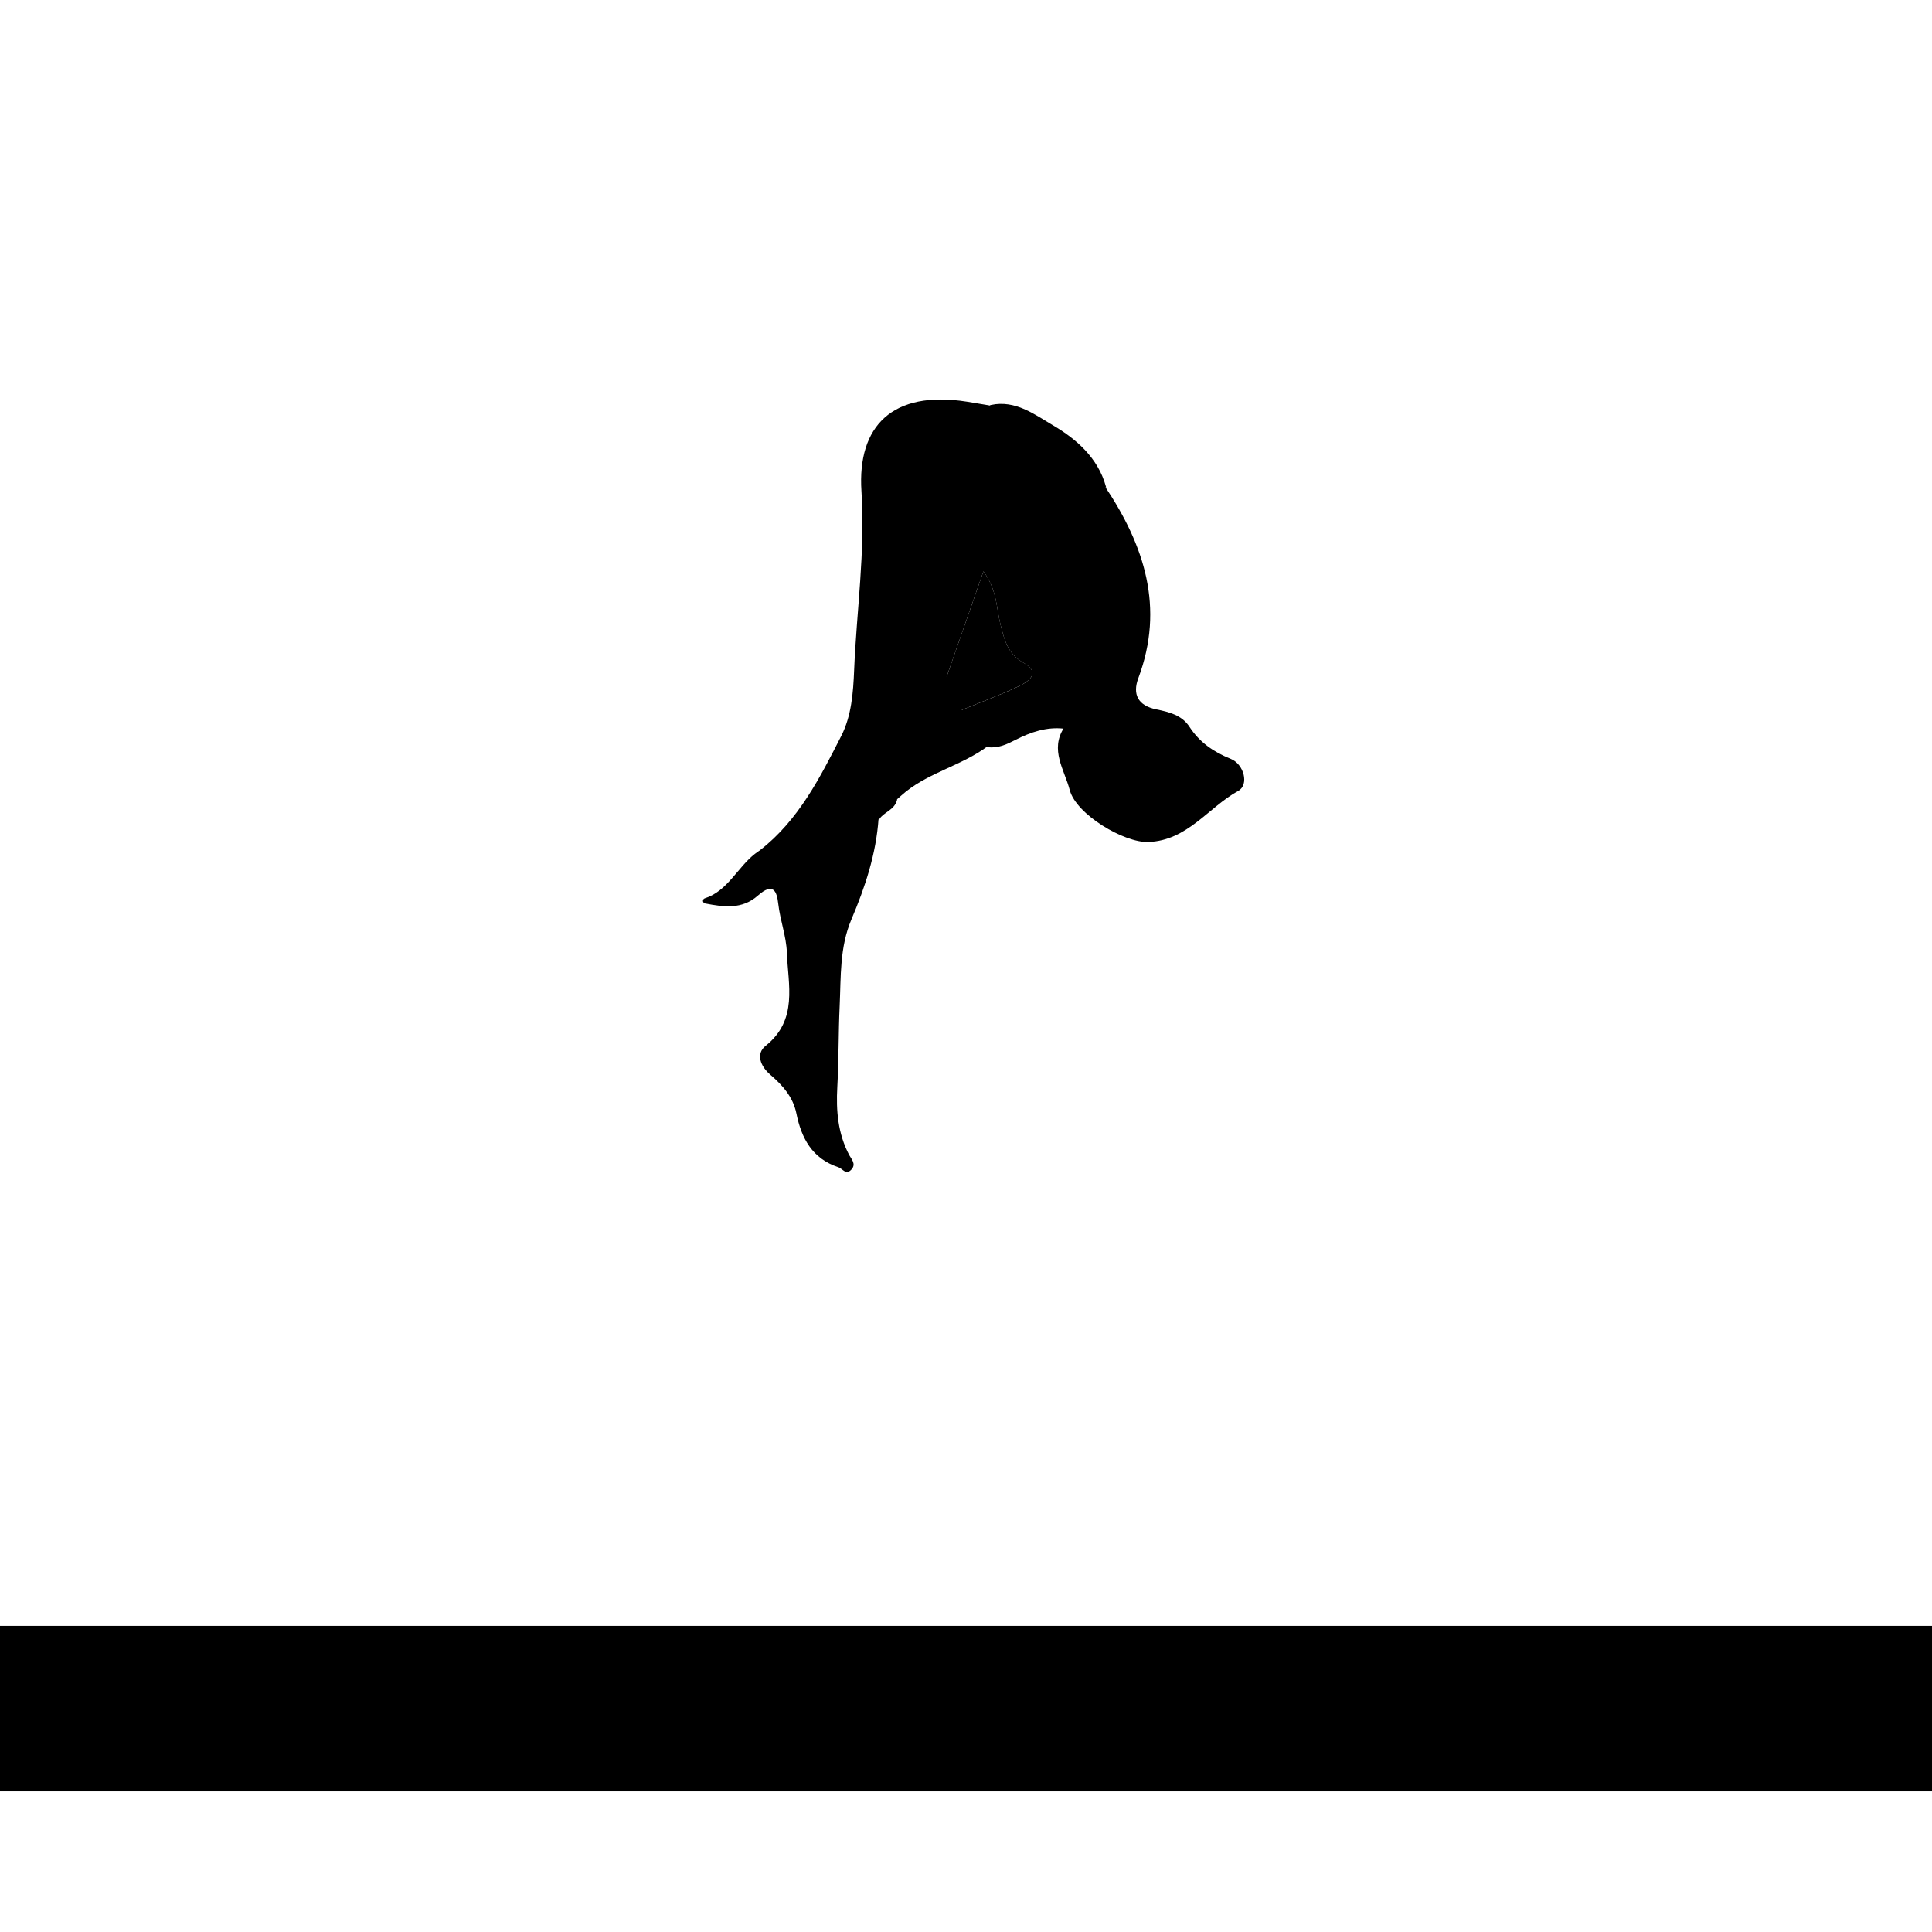 <?xml version="1.0" encoding="UTF-8"?>
<svg id="Layer_1" data-name="Layer 1" xmlns="http://www.w3.org/2000/svg" viewBox="0 0 1080 1080">
  <defs>
    <style>
      .cls-1 {
        stroke: #000;
        stroke-miterlimit: 10;
      }
    </style>
  </defs>
  <path class="cls-1" d="m594.78,406.82c-9.86-1.1-18.78,1.94-27.36,6.34-4.82,2.47-9.65,4.78-15.3,3.98-.97-.77-1.83-2.02-2.91-2.24-9.77-2.05-47.71,16.72-51.98,25.59-1.92,3.99-1.04,6.44,3.68,6.8-1.43,5.19-7.16,6.27-9.79,10.32-10.31-4.09-15.97-3.57-15.96,10.55,0,13.27-3.42,26.6-5.93,39.79-.88,4.66-1.71,10.76-8.85,10.33-6.57-.4-4.16-6.13-5.3-9.74-.63-2.01-1.2-4.07-2.05-5.99-8.94-20.15,1.67-36.81,10.07-53.49,6.31-12.53,15.63-23.09,18.89-37.68,4.79-21.44,4.65-43.65,9.85-64.64,6.48-26.17,7.91-51.71,4.67-78.29-2.41-19.76,4.62-26.46,24.02-29.5,8.35-1.31,16.61-2.7,25.04-2.16,7.51.48,9.99-2.9,8.48-9.93,13.55-2.88,24.23,5.42,34.32,11.33,12.9,7.57,24.87,17.91,29.33,33.78-10.49.93-9.72,8-5.07,13.07,10.64,11.61,15.44,25.98,20.54,40.04,7.59,20.92-2.69,40.14-7.96,59.72-14.1,1.84-21.95,12.37-30.43,22.02Zm-57.93-9.63c.35,2.19,1.17,4.88,3.71,3.95,20.11-7.34,42.63-10.74,54.48-32.12,4.61-8.32,8.43-16.6-4.79-20.92-3.17-1.04-3.68-4.42-5.53-6.62-8.28-9.8-7.38-23.44-13.34-33.64-8.12-13.92-15.49-27.9-21.06-43.01-2.48-6.73-6.76-13.99-15.42-12.32-9.03,1.74-5.51,10.14-5.71,15.91-.66,18.56,4.84,37,2.26,55.52-2.23,16.03-.1,33.36-11.18,47.22-7.34,9.18-15.27,17.86-19.48,29.14-1.02,2.72-6.63,4.82-2.3,8.09,3.71,2.8,6.29-.85,9.25-3.65,8.25-7.78,11.39-19.65,21.27-25.96,2.88,1.91,1.66,4.23.41,6.29-5.49,9.02-2.33,12.57,7.44,12.11Z"/>
  <path d="m554.05,226.85c1.5,7.03-.97,10.41-8.48,9.93-8.43-.53-16.69.85-25.04,2.16-19.4,3.04-26.43,9.74-24.02,29.5,3.24,26.57,1.81,52.12-4.67,78.29-5.2,20.99-5.06,43.2-9.85,64.64-3.26,14.59-12.58,25.16-18.89,37.68-8.4,16.68-19.01,33.34-10.07,53.49.85,1.92,1.41,3.97,2.05,5.99,1.14,3.61-1.27,9.35,5.3,9.74,7.13.43,7.96-5.67,8.85-10.33,2.5-13.19,5.93-26.52,5.93-39.79,0-14.11,5.65-14.64,15.96-10.55-1.36,19.75-7.5,38.3-15.14,56.27-6.69,15.75-5.85,32.05-6.61,48.53-.7,15.07-.47,30.14-1.31,45.17-.74,13.31.3,26.1,6.69,38.18,1.12,2.12,4,4.89,1.25,7.96-3.13,3.5-4.87-.41-7.37-1.23-14.59-4.81-20.64-16.17-23.44-30.05-1.88-9.28-7.79-15.82-14.56-21.63-5.71-4.9-8.15-11.79-2.66-16.17,18.29-14.57,12.52-34.18,11.88-52.3-.32-8.92-3.75-17.87-4.8-27.07-.79-6.95-2.73-12.29-11.43-4.59-8.83,7.81-18.99,6.38-29.45,4.37-1.51-.29-1.65-2.41-.18-2.88,12.64-3.98,18.32-17.31,28.04-24.88.97-.7,1.94-1.39,2.92-2.09,21.46-16.73,33.39-40.41,45.34-63.84,5.69-11.16,6.67-24.33,7.16-36.45,1.36-33.41,6.3-66.44,4.1-100.34-2.37-36.33,17.28-56.53,58.88-50.02,4.54.71,9.07,1.53,13.6,2.29Z"/>
  <path d="m594.78,406.82c8.48-9.65,16.33-20.17,30.43-22.02,5.27-19.59,15.56-38.8,7.96-59.72-5.1-14.06-9.91-28.43-20.54-40.04-4.65-5.07-5.42-12.14,5.07-13.07,21.99,32.93,33.43,67.6,18.64,107.1-3.36,8.97-.31,15.36,10.1,17.49,6.89,1.41,14.2,3.15,18.45,9.69,5.67,8.72,13.51,14.1,23.06,17.94,7.48,3,10.45,14.52,4.2,17.96-16.83,9.28-28.29,27.74-50.23,28.53-13.55.49-40.38-15.42-43.94-29.08-2.94-11.27-11.21-22.38-3.21-34.78Zm31.35,2.48c-5.5,1.33-10.33,1.67-14.35,3.66-6.56,3.25-8.95,9.48-9.47,16.69-.61,8.45,7.16,8.77,11.57,11.24,6.35,3.55,9.7-3.08,12.73-7.24,3.03-4.16,5.71-7.85,11-9.66,7.13-2.44,5.08-6.99.44-9.96-3.76-2.41-8.43-3.4-11.93-4.73Z"/>
  <path d="m500.91,447.29c-4.72-.37-5.6-2.82-3.68-6.8,4.27-8.87,42.21-27.65,51.98-25.59,1.08.23,1.95,1.47,2.91,2.24-14.08,10.5-31.8,14.38-45.63,25.31-1.93,1.53-3.73,3.23-5.58,4.85Z"/>
  <path d="m424.97,475.21c-.97.7-1.94,1.39-2.92,2.09.97-.7,1.94-1.39,2.92-2.09Z"/>
  <path d="m529.01,378.79c-9.88,6.31-13.03,18.19-21.27,25.96-2.96,2.79-5.54,6.45-9.25,3.65-4.33-3.27,1.29-5.36,2.3-8.09,4.21-11.28,12.14-19.96,19.48-29.14,11.08-13.86,8.96-31.2,11.18-47.22,2.57-18.52-2.92-36.96-2.26-55.52.21-5.77-3.32-14.17,5.71-15.91,8.66-1.67,12.94,5.59,15.42,12.32,5.57,15.11,12.94,29.09,21.06,43.01,5.96,10.21,5.05,23.84,13.34,33.64,1.86,2.2,2.36,5.58,5.53,6.62,13.22,4.32,9.4,12.6,4.79,20.92-11.85,21.39-34.37,24.79-54.48,32.12-2.54.93-3.36-1.76-3.71-3.95,10.8-4.43,21.78-8.46,32.33-13.43,5.72-2.69,12.92-7.62,3.06-13.2-9.06-5.13-10.8-12.89-13-21.56-2.3-9.09-1.81-19.12-9.5-29.62-7.34,21.03-14.04,40.23-20.74,59.42Z"/>
  <path d="m529.01,378.79c6.7-19.19,13.4-38.38,20.74-59.42,7.69,10.5,7.2,20.53,9.5,29.62,2.2,8.67,3.93,16.43,13,21.56,9.86,5.58,2.66,10.51-3.06,13.2-10.55,4.97-21.53,9-32.33,13.43-9.76.47-12.93-3.08-7.44-12.11,1.25-2.06,2.47-4.38-.41-6.29Z"/>
  <path class="cls-1" d="m626.13,409.29c3.5,1.33,8.16,2.32,11.93,4.73,4.64,2.97,6.68,7.52-.44,9.96-5.3,1.81-7.97,5.5-11,9.66-3.03,4.16-6.38,10.79-12.73,7.24-4.41-2.47-12.17-2.78-11.57-11.24.52-7.21,2.91-13.44,9.47-16.69,4.02-1.99,8.84-2.33,14.35-3.66Z"/>
  <polyline points="0 1001.39 1080 1001.39 1080 908.9 0 908.9"/>
</svg>